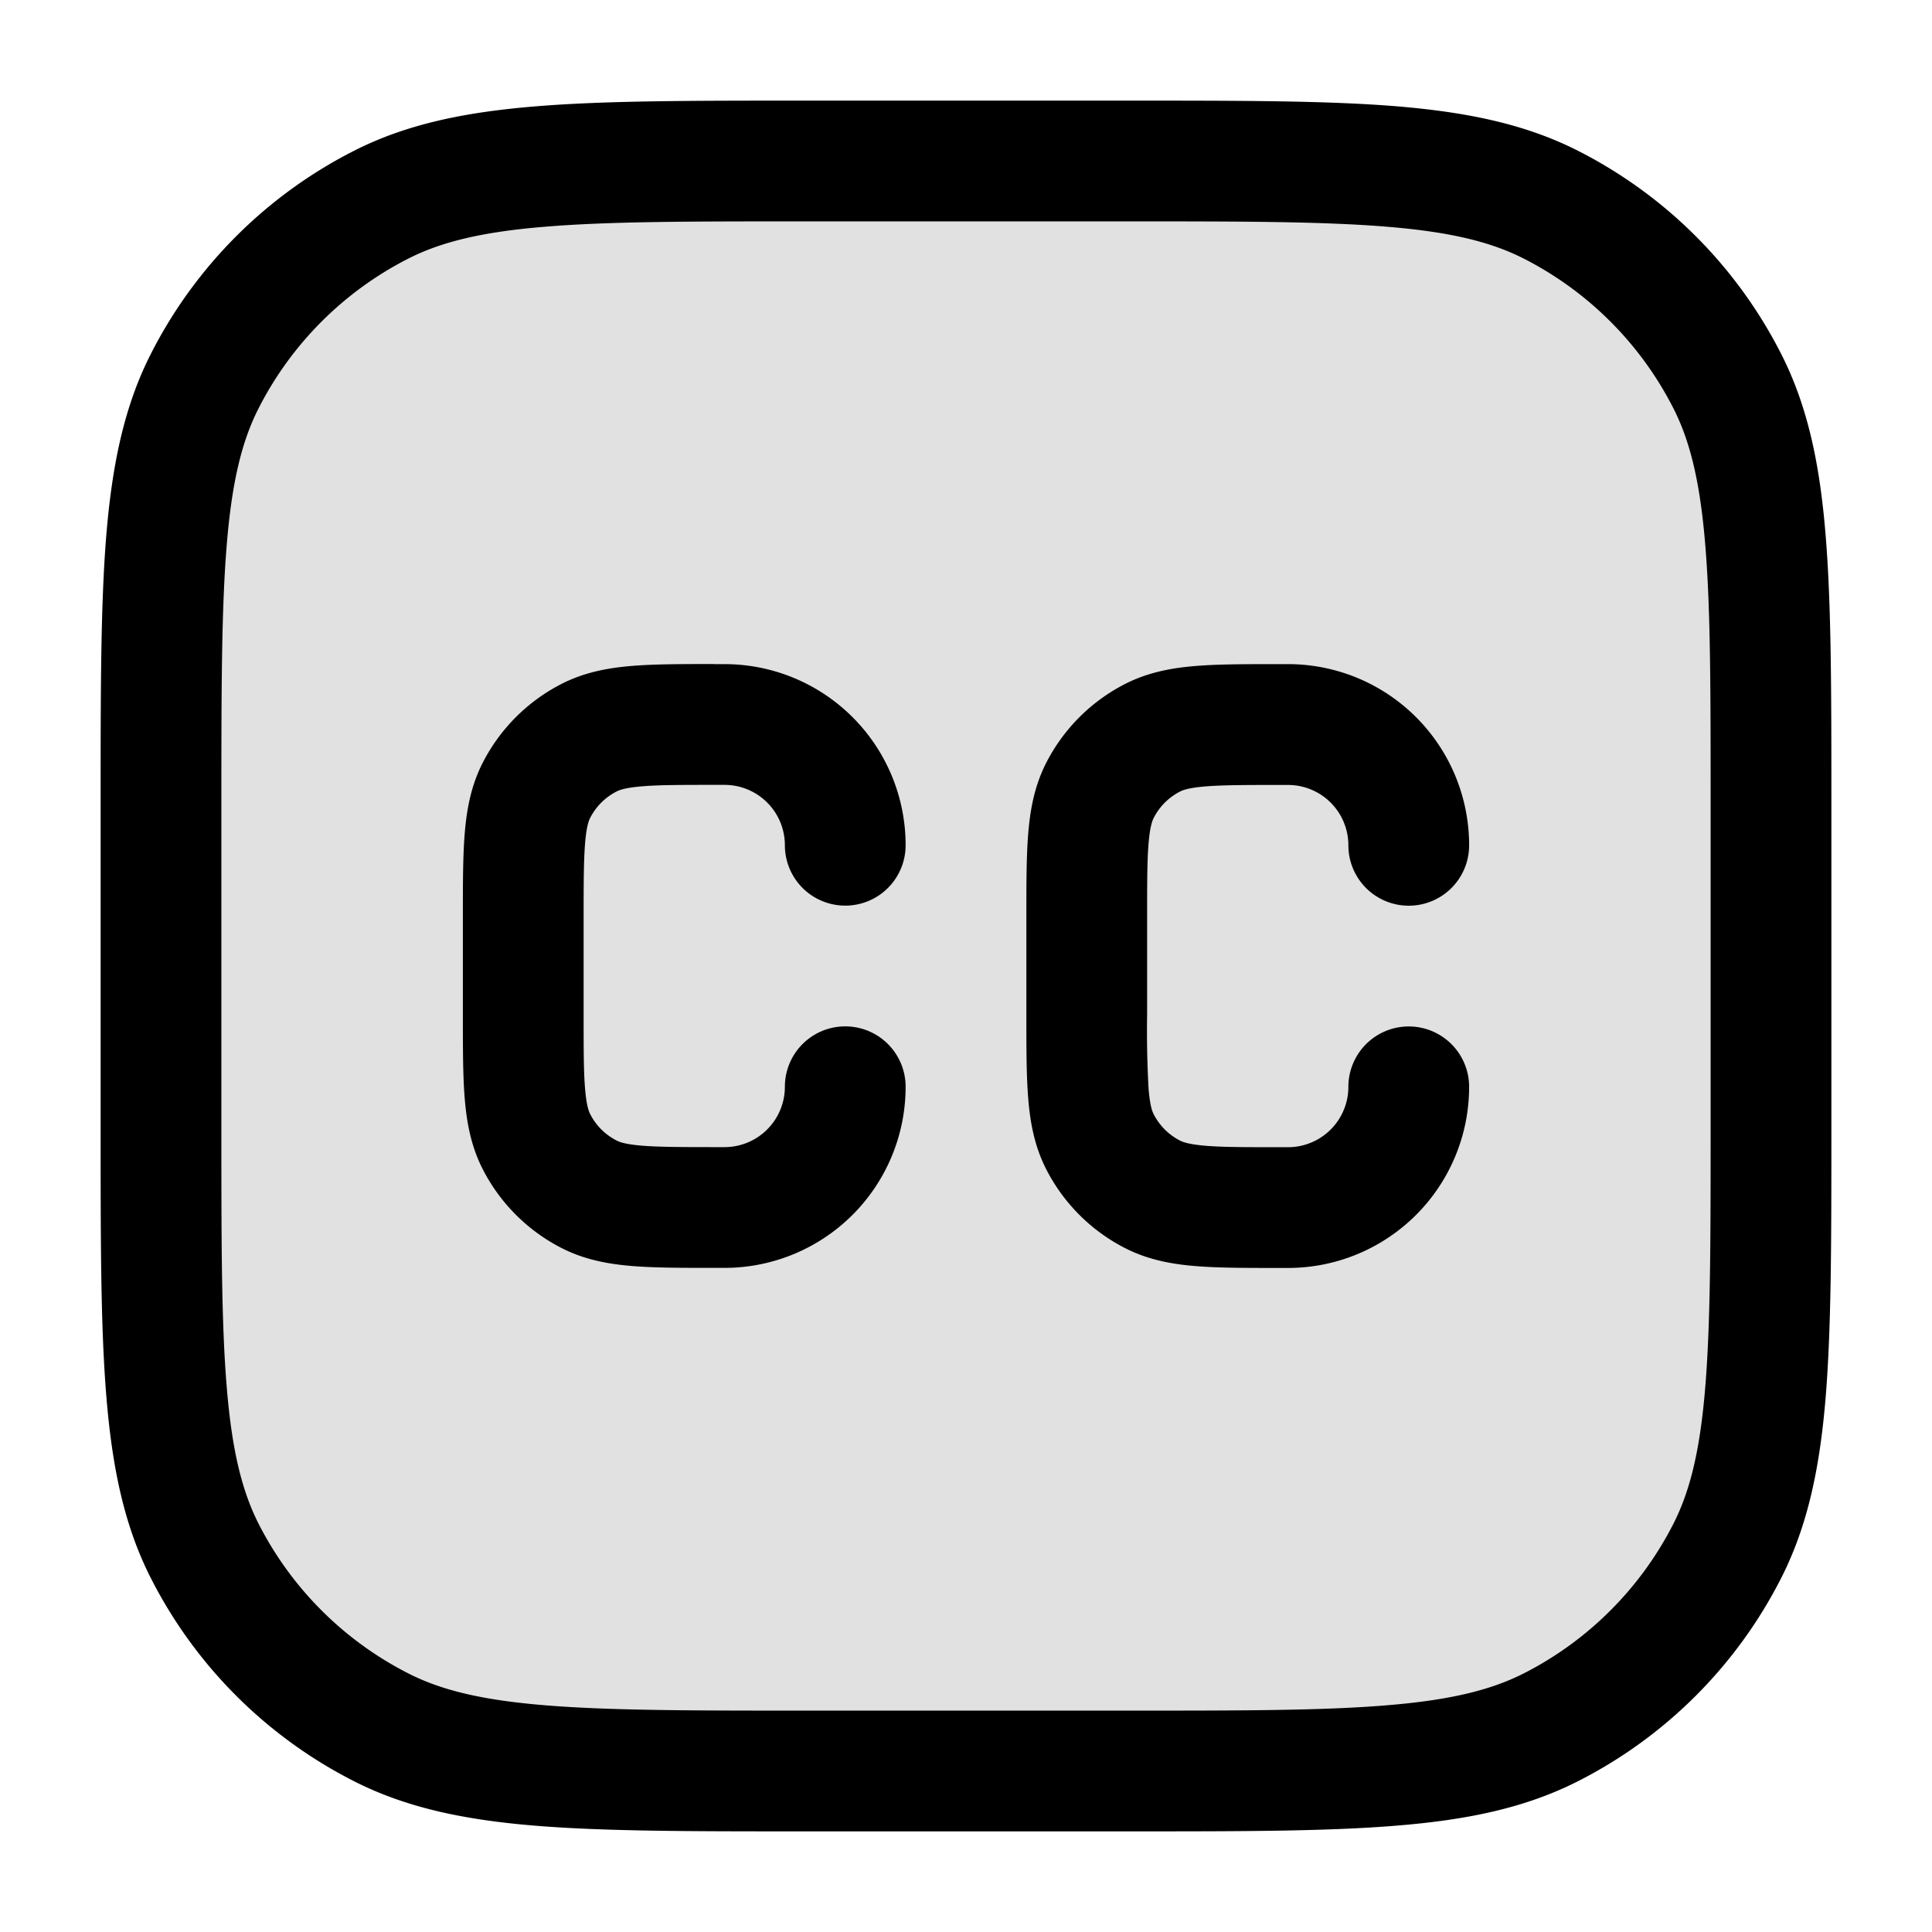 <svg xmlns="http://www.w3.org/2000/svg" width="24" height="24" fill="currentColor" viewBox="0 0 24 24">
  <rect width="20" height="20" x="2" y="2" opacity=".12" rx="5"/>
  <path fill-rule="evenodd" d="M9.966 1.25h4.068c1.371 0 2.447 0 3.311.07.88.073 1.607.221 2.265.557a5.75 5.75 0 012.513 2.513c.336.658.485 1.385.556 2.265.071.864.071 1.94.071 3.311v4.068c0 1.371 0 2.447-.07 3.311-.072.88-.221 1.607-.557 2.265a5.75 5.75 0 01-2.513 2.513c-.658.336-1.385.485-2.265.556-.864.071-1.94.071-3.311.071H9.966c-1.371 0-2.447 0-3.311-.07-.88-.072-1.607-.221-2.265-.557a5.75 5.75 0 01-2.513-2.513c-.336-.658-.484-1.385-.556-2.265-.071-.864-.071-1.94-.071-3.311V9.966c0-1.371 0-2.447.07-3.311.073-.88.221-1.607.557-2.265A5.75 5.75 0 014.39 1.877c.658-.336 1.385-.484 2.265-.556.864-.071 1.94-.071 3.311-.071zM6.777 2.816c-.787.064-1.295.188-1.706.397a4.25 4.25 0 00-1.858 1.858c-.21.411-.333.919-.397 1.706-.065.796-.066 1.81-.066 3.223v4c0 1.412 0 2.427.066 3.223.064.787.188 1.295.397 1.707a4.25 4.25 0 001.858 1.857c.411.21.919.333 1.706.397.796.065 1.81.066 3.223.066h4c1.412 0 2.427 0 3.223-.066.787-.064 1.295-.188 1.707-.397a4.251 4.251 0 001.857-1.857c.21-.412.333-.92.397-1.707.065-.796.066-1.81.066-3.223v-4c0-1.413 0-2.427-.066-3.223-.064-.787-.188-1.295-.397-1.706a4.25 4.25 0 00-1.857-1.858c-.412-.21-.92-.333-1.707-.397-.796-.065-1.81-.066-3.223-.066h-4c-1.413 0-2.427 0-3.223.066zM8.871 8.25H9a2.25 2.25 0 012.25 2.25.75.75 0 01-1.5 0A.75.75 0 009 9.75h-.1c-.432 0-.712 0-.924.018-.204.017-.28.045-.316.064a.75.75 0 00-.328.327c-.02.038-.047.113-.064.317-.017.212-.018.492-.018.924v1.2c0 .432 0 .712.018.924.017.204.045.28.064.317a.75.75 0 00.328.327c.037.02.112.047.316.064.212.017.492.018.924.018H9a.75.75 0 00.75-.75.75.75 0 011.5 0A2.25 2.25 0 019 15.75h-.129c-.395 0-.736 0-1.017-.023-.297-.024-.592-.078-.875-.222a2.25 2.25 0 01-.984-.984c-.144-.283-.198-.578-.222-.875-.023-.28-.023-.622-.023-1.017V11.37c0-.395 0-.736.023-1.017.024-.297.078-.592.222-.875a2.25 2.25 0 01.984-.984c.283-.144.578-.198.875-.222.28-.023.622-.023 1.017-.023zm7.029 0h-.029c-.395 0-.736 0-1.017.023-.297.024-.592.078-.875.222a2.25 2.25 0 00-.984.984c-.144.283-.198.578-.222.875-.023.28-.023.622-.023 1.017V12.63c0 .395 0 .736.023 1.017.024.297.078.592.222.875.216.424.56.768.984.984.283.144.578.198.875.222.28.023.622.023 1.017.023H16a2.25 2.25 0 002.25-2.25.75.75 0 00-1.5 0 .75.75 0 01-.75.75h-.1c-.432 0-.712 0-.924-.018-.204-.017-.28-.045-.317-.064a.751.751 0 01-.327-.327c-.02-.038-.047-.113-.064-.317a12.796 12.796 0 01-.018-.924v-1.2c0-.432 0-.712.018-.924.017-.204.045-.28.064-.317a.75.75 0 01.327-.327c.038-.02.113-.047.317-.064.212-.017.492-.018.924-.018h.1a.75.75 0 01.75.75.75.75 0 001.5 0A2.25 2.25 0 0016 8.25h-.1z"/>
</svg>
